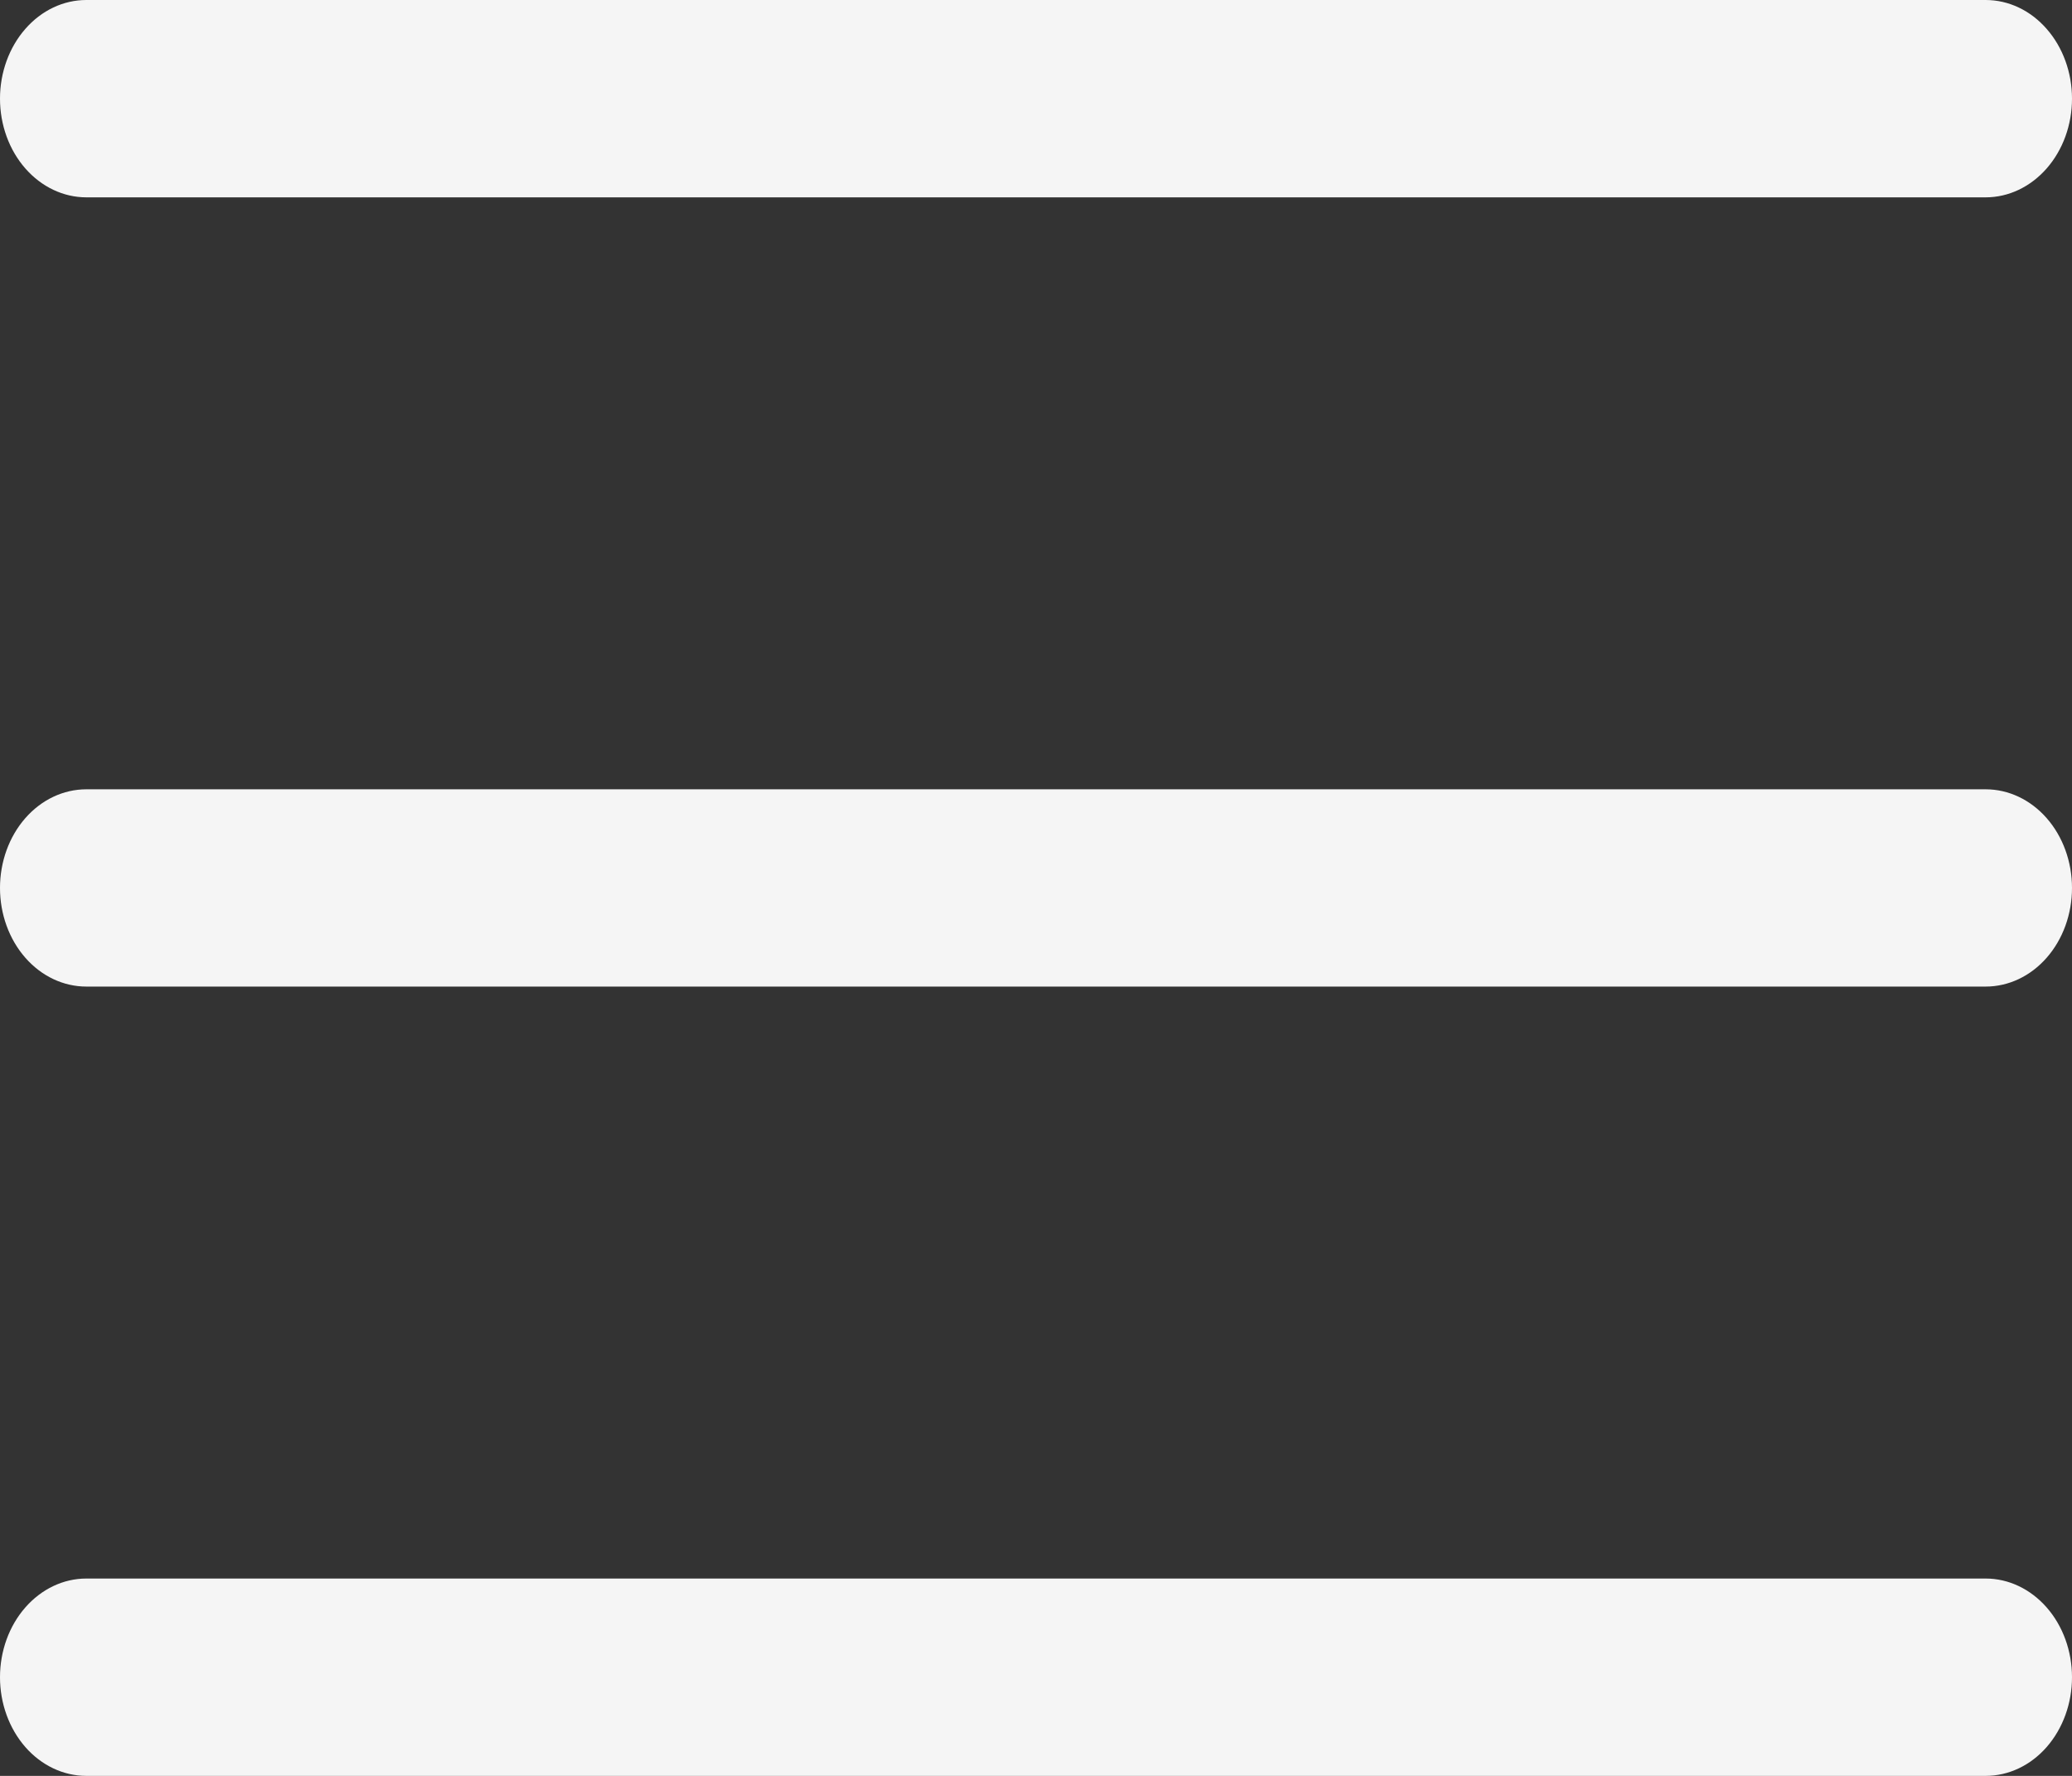 <svg width="28" height="24" viewBox="0 0 28 24" fill="none" xmlns="http://www.w3.org/2000/svg">
<rect x="0" y="0" width="28" height="24" fill="#333333" stroke="none"/>
<path d="M28 12C28 12.354 27.877 12.693 27.658 12.943C27.439 13.193 27.143 13.333 26.833 13.333H1.167C0.857 13.333 0.561 13.193 0.342 12.943C0.123 12.693 0 12.354 0 12C0 11.646 0.123 11.307 0.342 11.057C0.561 10.807 0.857 10.667 1.167 10.667H26.833C27.143 10.667 27.439 10.807 27.658 11.057C27.877 11.307 28 11.646 28 12ZM1.167 2.667H26.833C27.143 2.667 27.439 2.526 27.658 2.276C27.877 2.026 28 1.687 28 1.333C28 0.98 27.877 0.641 27.658 0.391C27.439 0.14 27.143 0 26.833 0H1.167C0.857 0 0.561 0.14 0.342 0.391C0.123 0.641 0 0.98 0 1.333C0 1.687 0.123 2.026 0.342 2.276C0.561 2.526 0.857 2.667 1.167 2.667ZM26.833 21.333H1.167C0.857 21.333 0.561 21.474 0.342 21.724C0.123 21.974 0 22.313 0 22.667C0 23.02 0.123 23.359 0.342 23.61C0.561 23.86 0.857 24 1.167 24H26.833C27.143 24 27.439 23.86 27.658 23.61C27.877 23.359 28 23.02 28 22.667C28 22.313 27.877 21.974 27.658 21.724C27.439 21.474 27.143 21.333 26.833 21.333Z" fill="#F5F5F5"/>
</svg>
